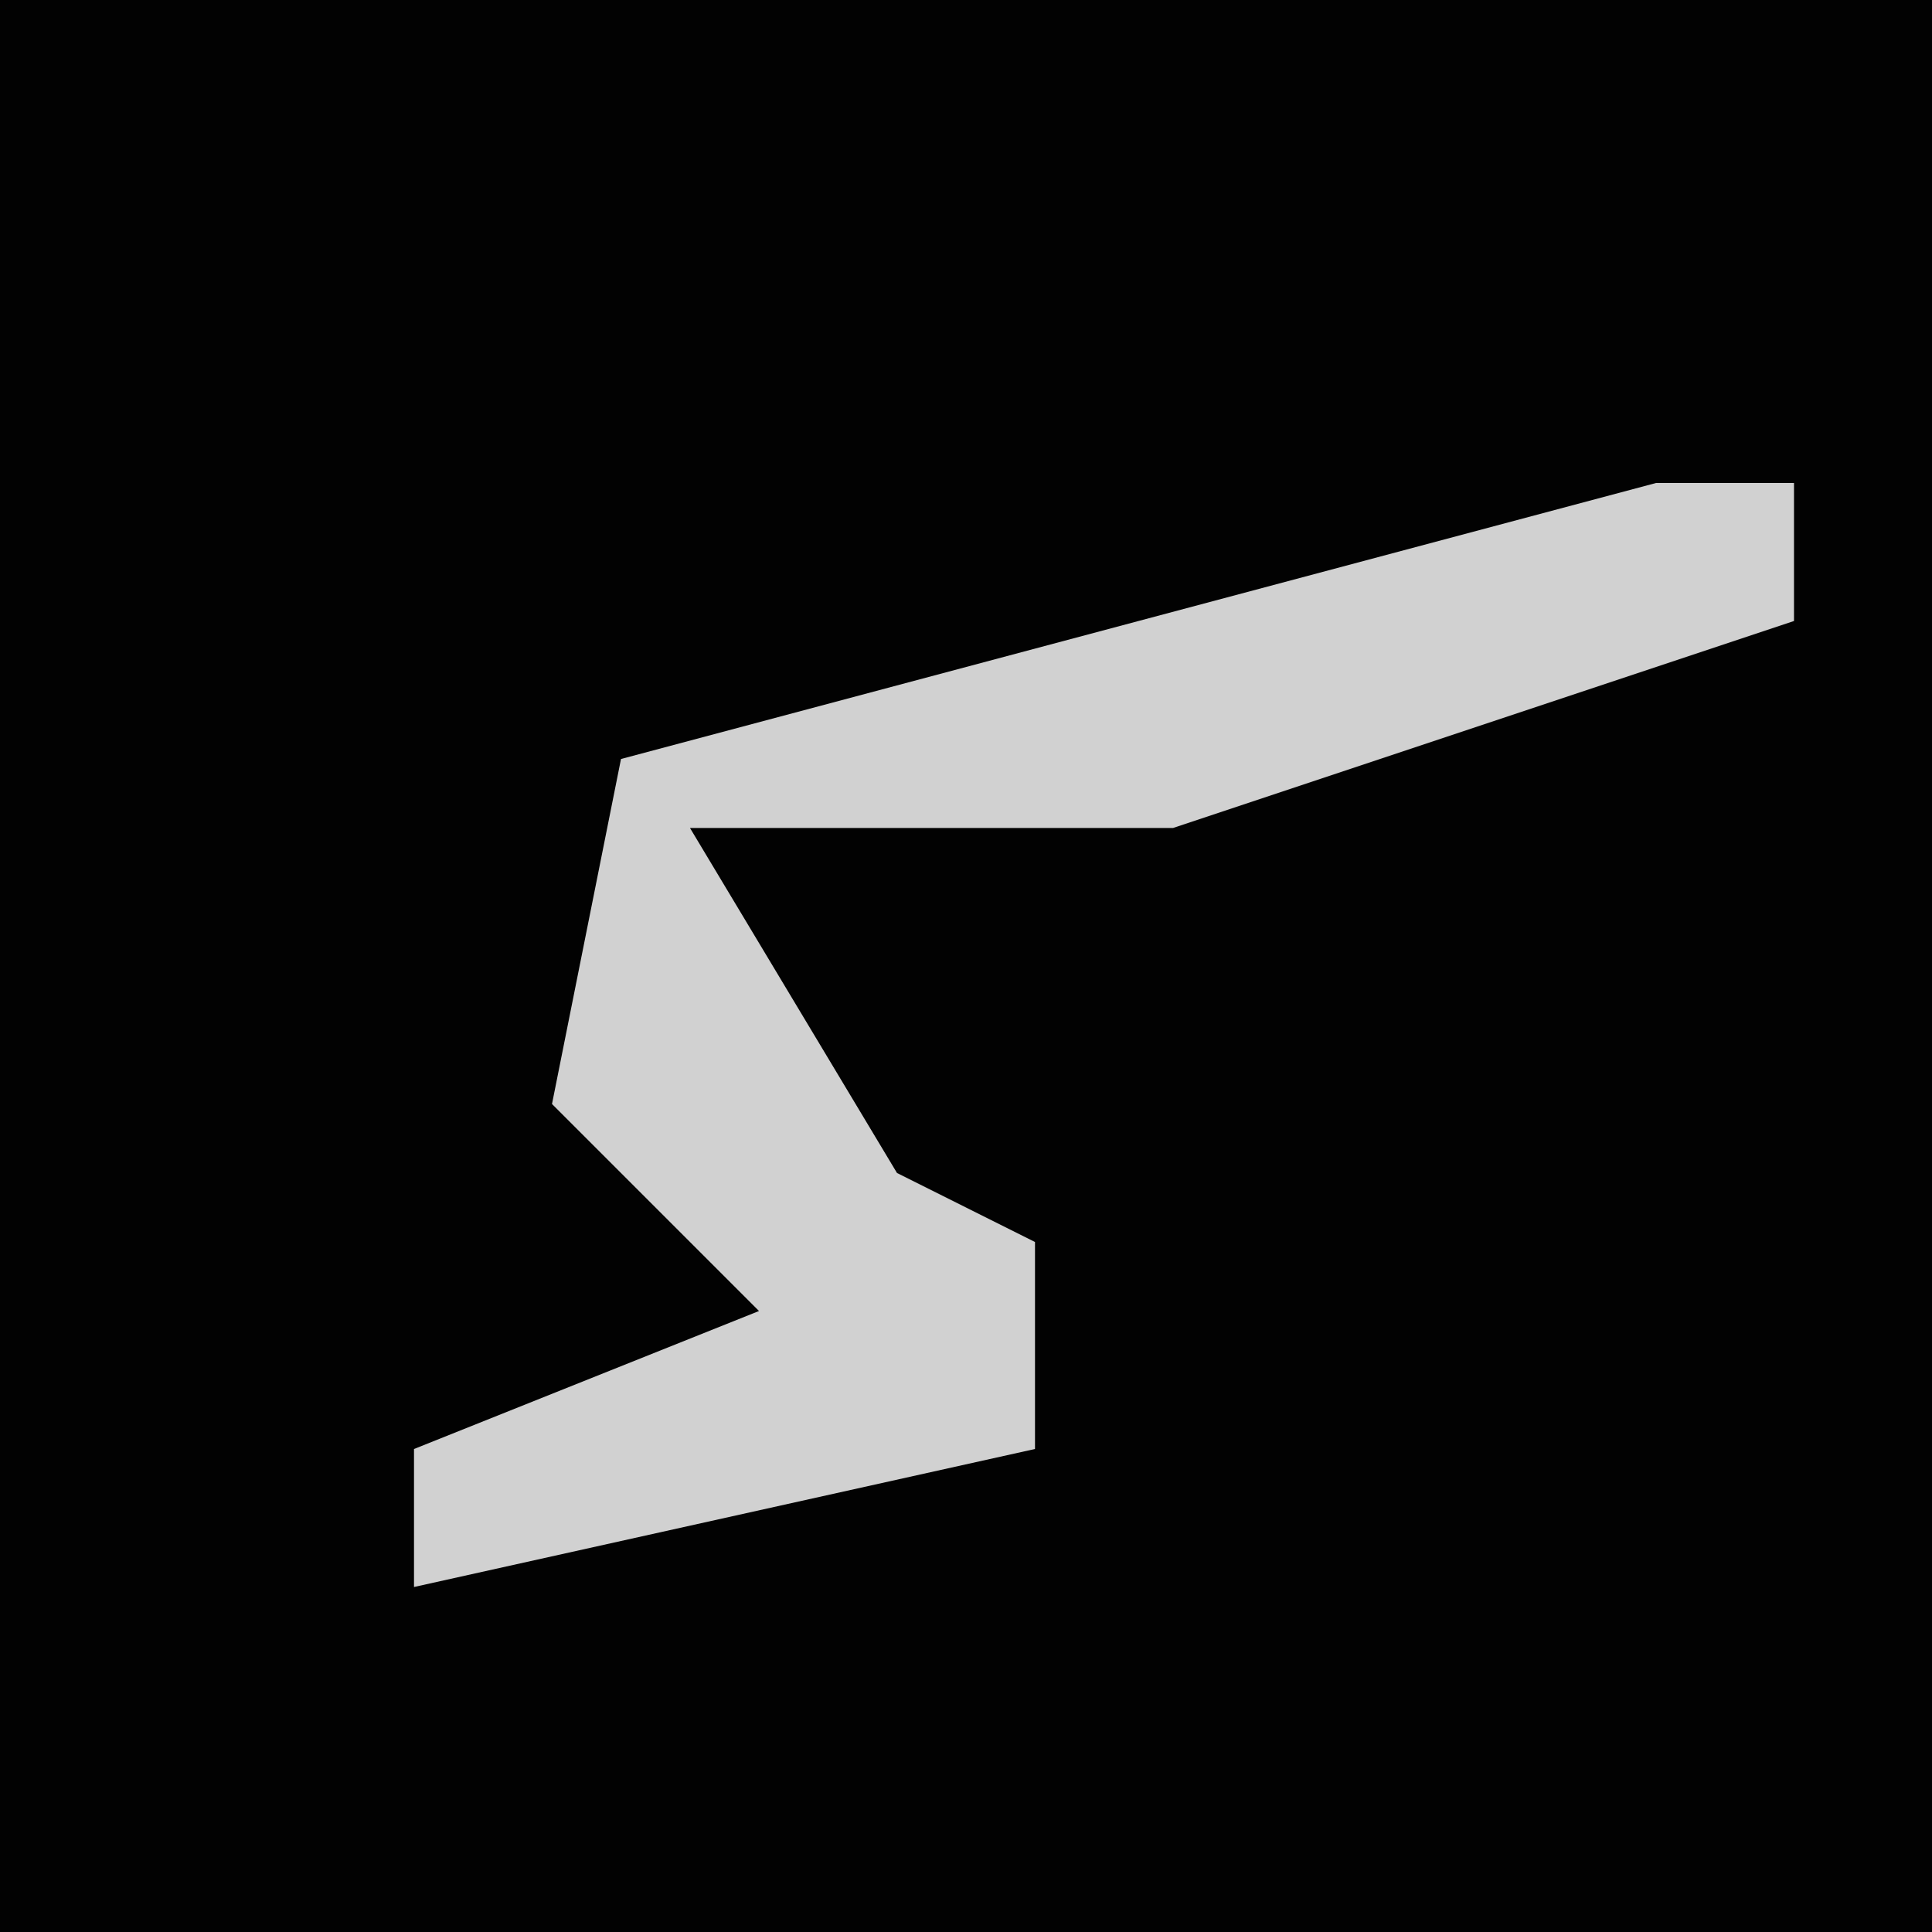 <?xml version="1.0" encoding="UTF-8"?>
<svg version="1.1" xmlns="http://www.w3.org/2000/svg" width="28" height="28">
<path d="M0,0 L28,0 L28,28 L0,28 Z " fill="#020202" transform="translate(0,0)"/>
<path d="M0,0 L2,0 L2,2 L-7,5 L-14,5 L-11,10 L-9,11 L-9,14 L-18,16 L-18,14 L-13,12 L-16,9 L-15,4 Z " fill="#D1D1D1" transform="translate(24,7)"/>
</svg>
